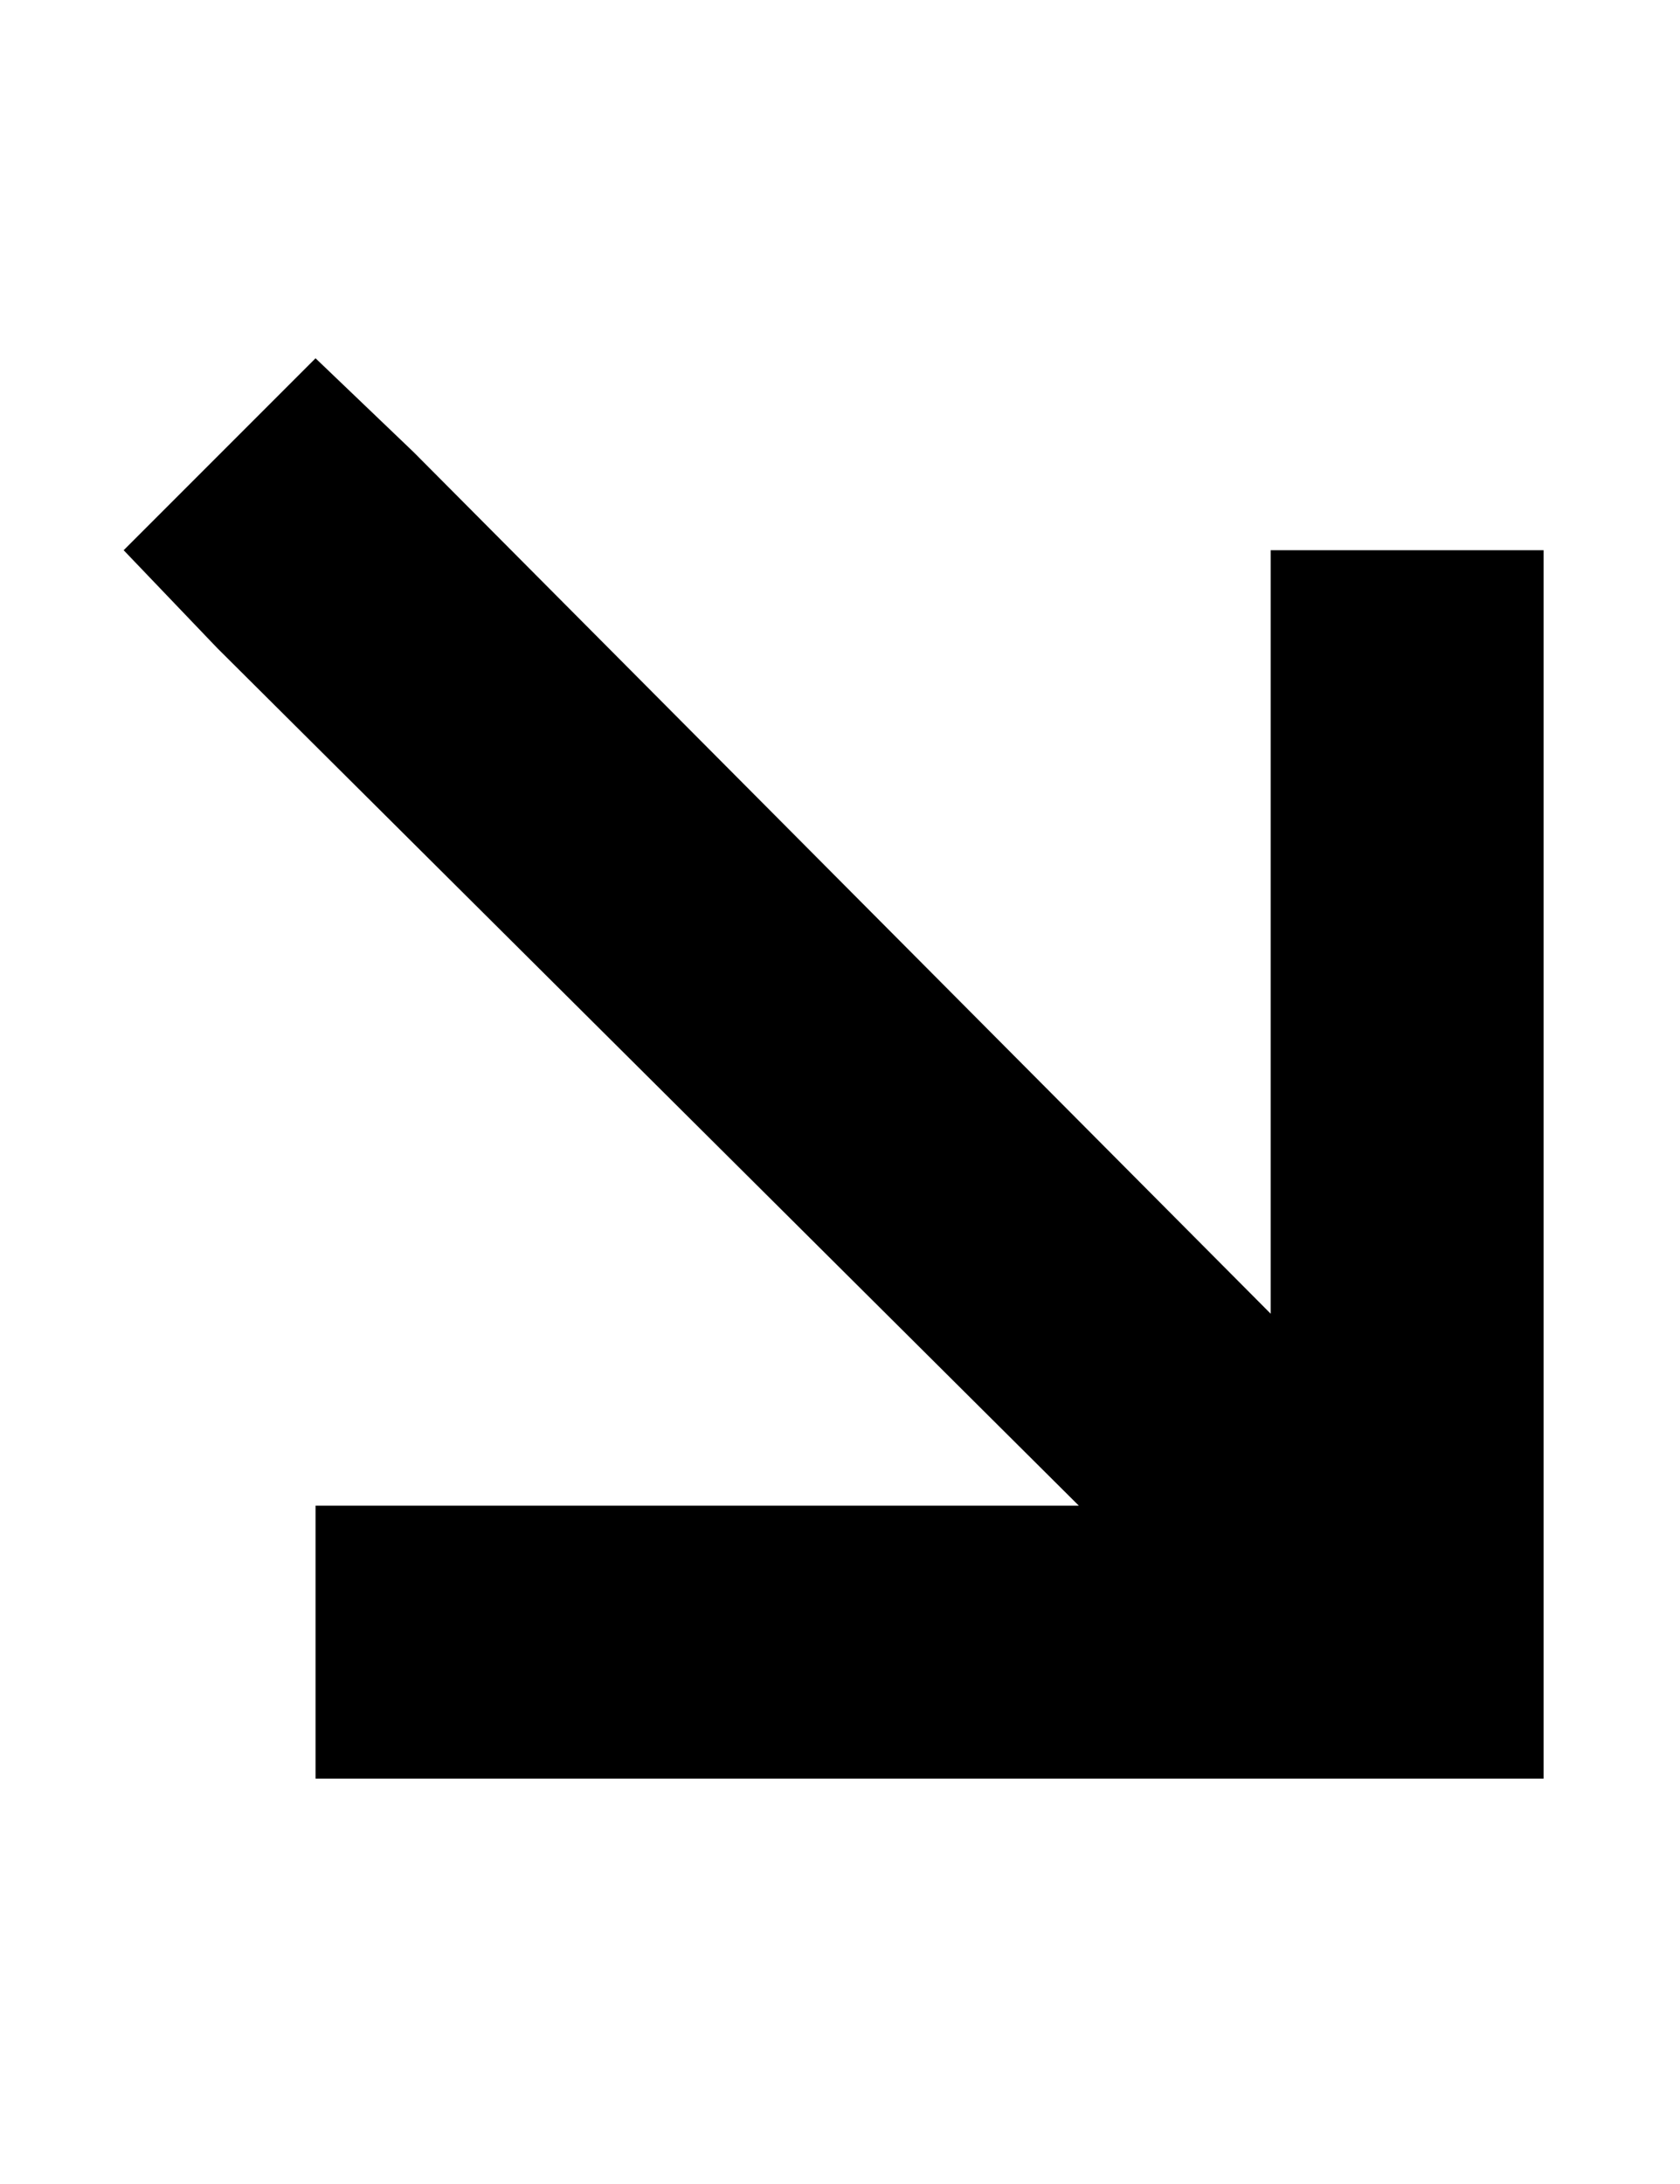 <?xml version="1.0" standalone="no"?>
<!DOCTYPE svg PUBLIC "-//W3C//DTD SVG 1.1//EN" "http://www.w3.org/Graphics/SVG/1.1/DTD/svg11.dtd" >
<svg xmlns="http://www.w3.org/2000/svg" xmlns:xlink="http://www.w3.org/1999/xlink" version="1.1" viewBox="-10 -40 394 512">
   <path fill="currentColor"
d="M320 377h32h-32h32v-32v0v-224v0v-32v0h-64v0v32v0v147v0l-201 -202v0l-23 -22v0l-45 45v0l22 23v0l202 201v0h-147h-32v64v0h32h224z" />
</svg>
